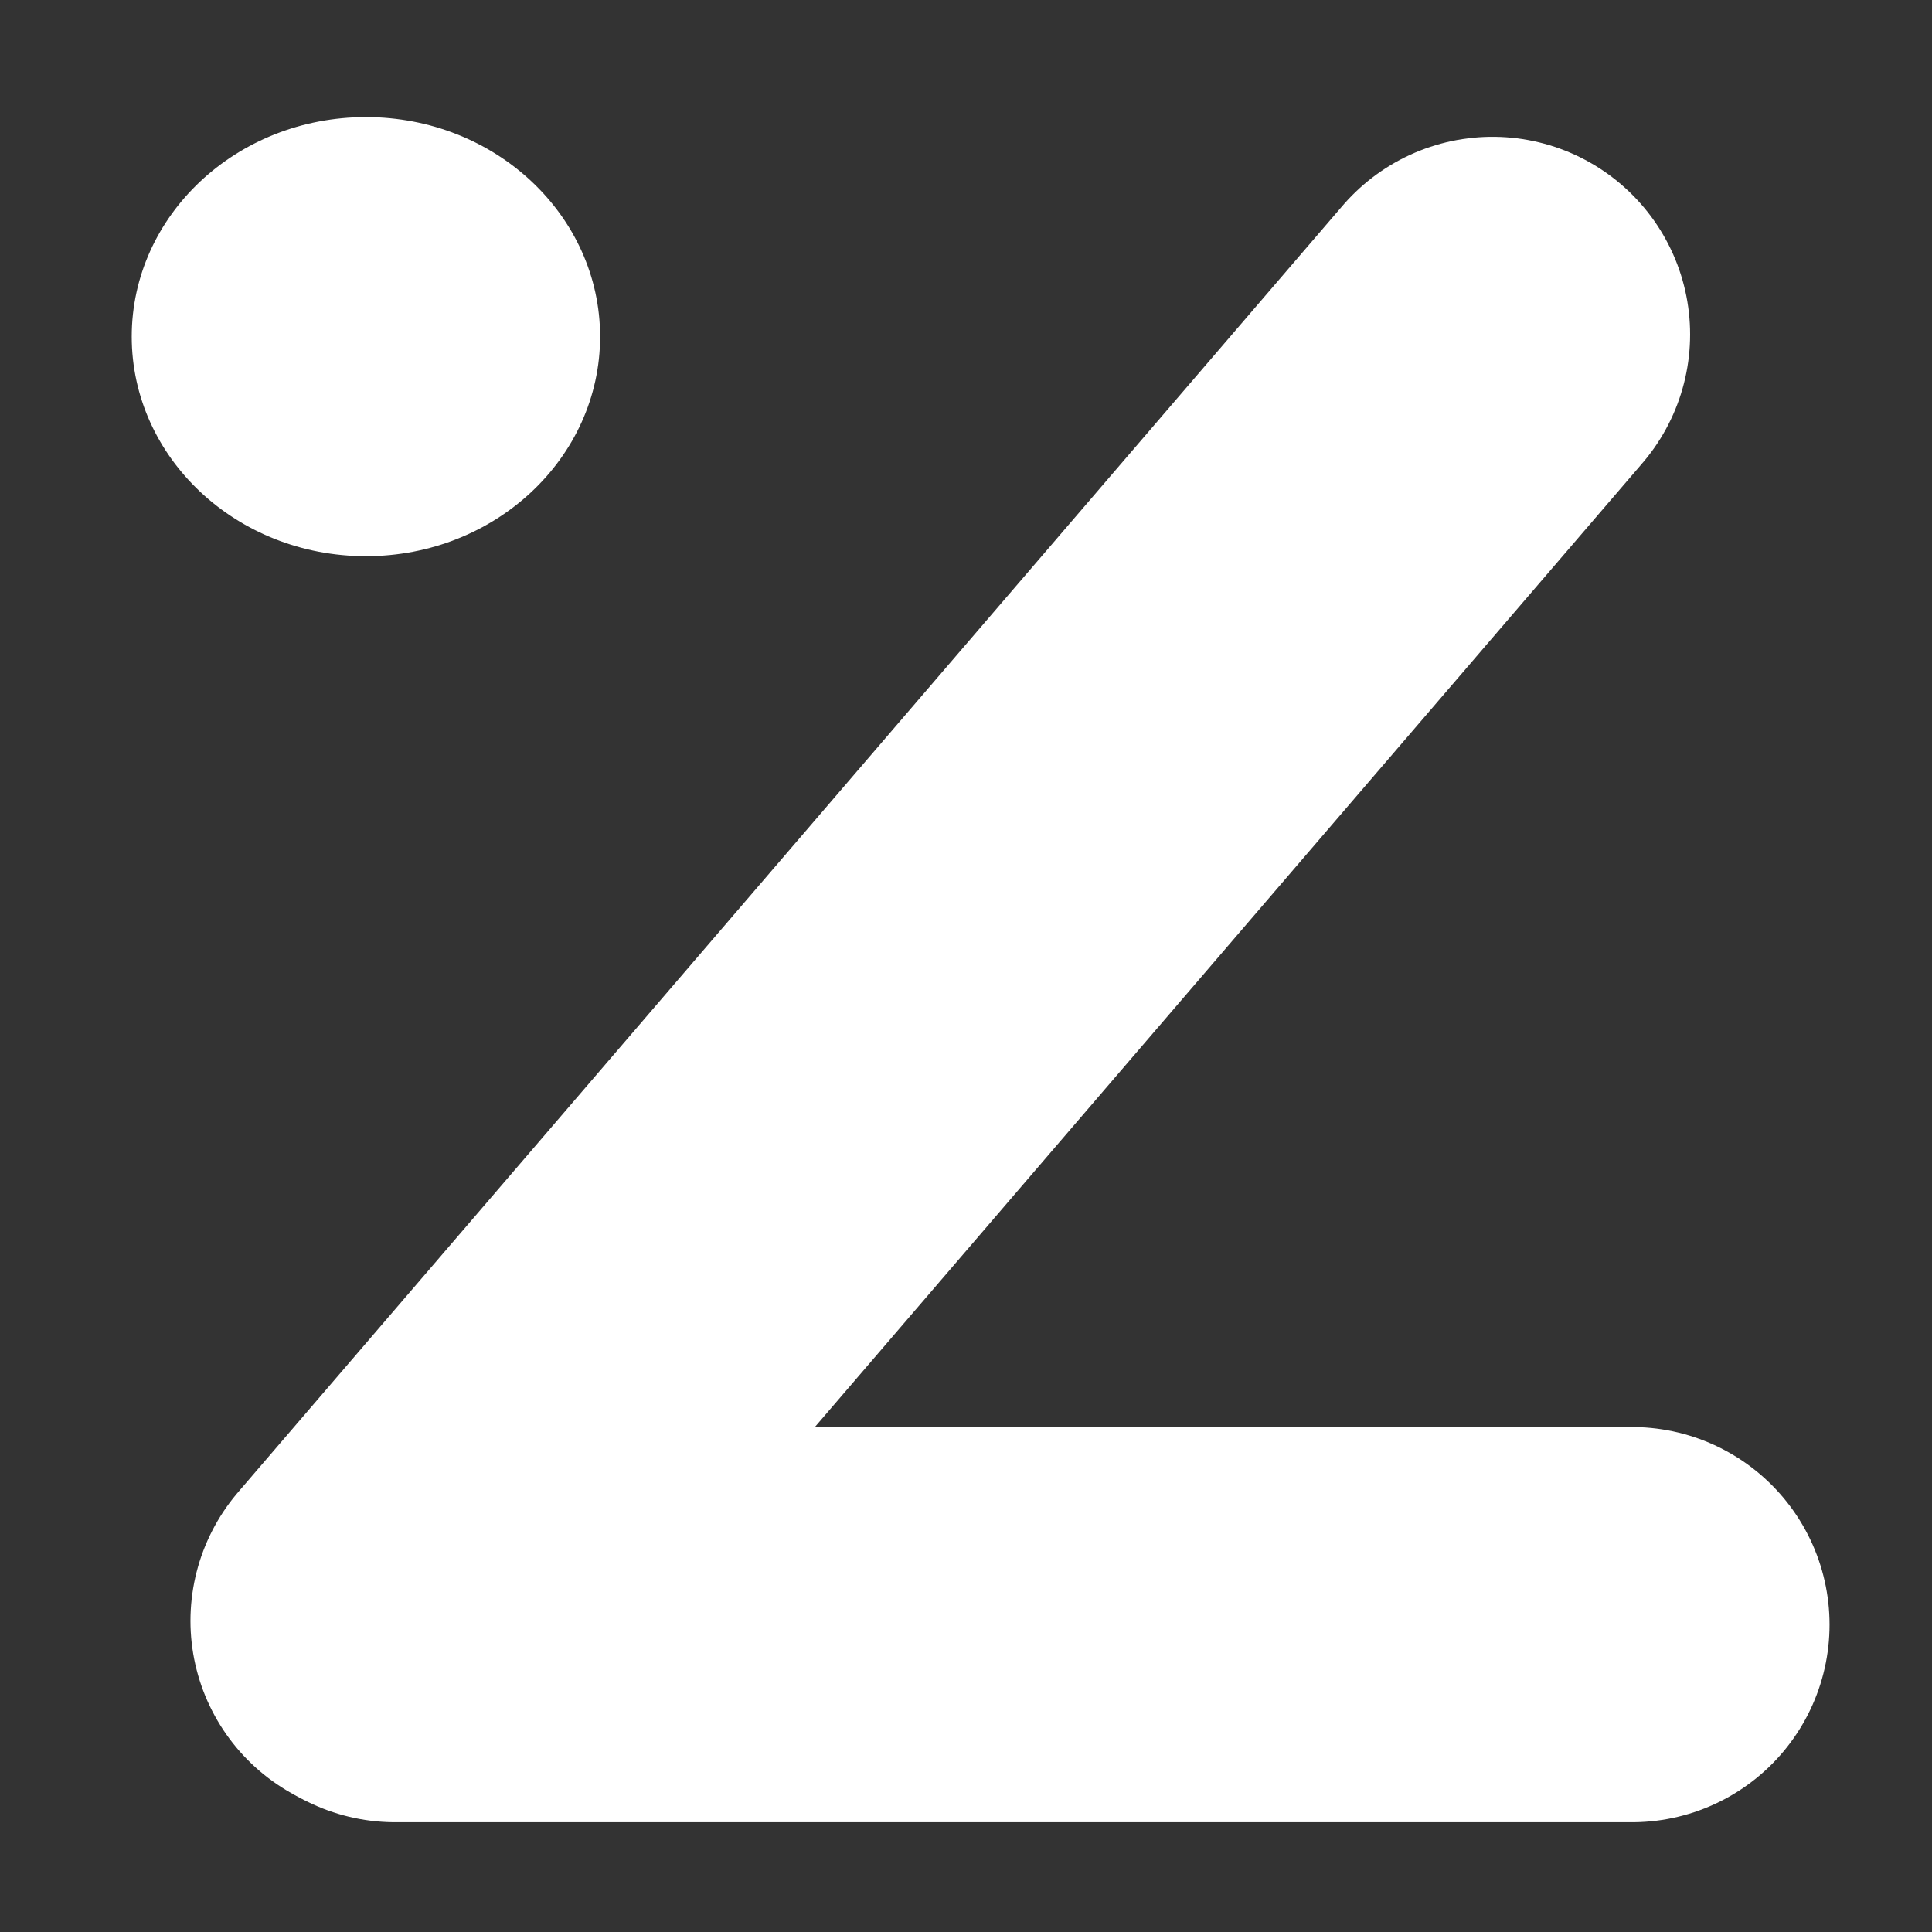 <svg width="132" height="132" viewBox="0 0 132 132" fill="none" xmlns="http://www.w3.org/2000/svg">
<rect x="0" y="0" width="132" height="132" fill="#333333" stroke="none"/>
<line x1="101.973" y1="22.847" x2="26.513" y2="110.741" stroke="white" stroke-width="27" stroke-linecap="round"/>
<path d="M111.5 111L27 111" stroke="white" stroke-width="27" stroke-linecap="round"/>
<path d="M25 8.5C33.591 8.5 40.5 15.022 40.5 23C40.5 30.978 33.591 37.5 25 37.5C16.409 37.5 9.5 30.978 9.5 23C9.5 15.022 16.409 8.5 25 8.5Z" fill="white" stroke="white"/>
</svg>
